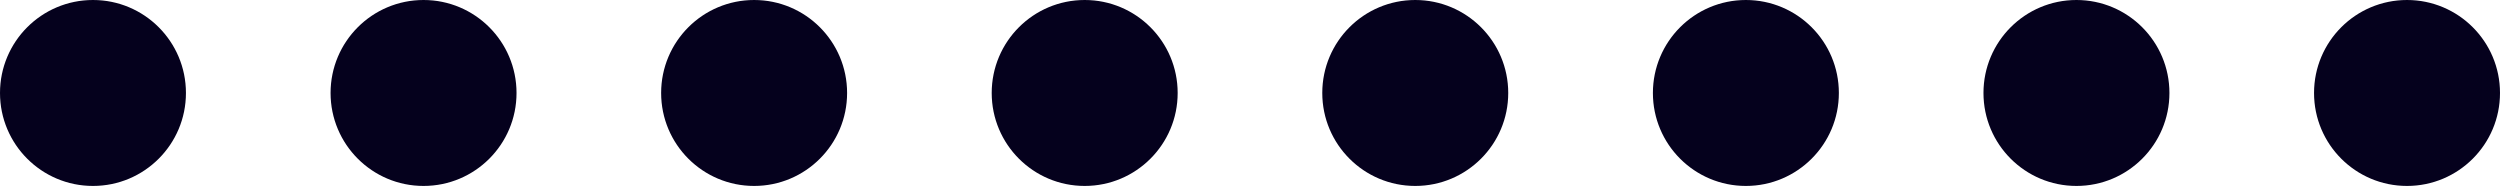 <svg width="167" height="13" viewBox="0 0 167 13" fill="none" xmlns="http://www.w3.org/2000/svg">
<path d="M6.211 12.421C9.641 12.421 12.421 9.641 12.421 6.211C12.421 2.781 9.641 0 6.211 0C2.781 0 0 2.781 0 6.211C0 9.641 2.781 12.421 6.211 12.421Z" fill="#05011D"/>
<path d="M28.293 12.421C31.723 12.421 34.504 9.641 34.504 6.211C34.504 2.781 31.723 0 28.293 0C24.863 0 22.082 2.781 22.082 6.211C22.082 9.641 24.863 12.421 28.293 12.421Z" fill="#05011D"/>
<path d="M50.375 12.421C53.805 12.421 56.586 9.641 56.586 6.211C56.586 2.781 53.805 0 50.375 0C46.945 0 44.164 2.781 44.164 6.211C44.164 9.641 46.945 12.421 50.375 12.421Z" fill="#05011D"/>
<path d="M72.457 12.421C75.887 12.421 78.668 9.641 78.668 6.211C78.668 2.781 75.887 0 72.457 0C69.027 0 66.246 2.781 66.246 6.211C66.246 9.641 69.027 12.421 72.457 12.421Z" fill="#05011D"/>
<path d="M94.539 12.421C97.969 12.421 100.75 9.641 100.75 6.211C100.75 2.781 97.969 0 94.539 0C91.109 0 88.328 2.781 88.328 6.211C88.328 9.641 91.109 12.421 94.539 12.421Z" fill="#05011D"/>
<path d="M116.625 12.421C120.055 12.421 122.836 9.641 122.836 6.211C122.836 2.781 120.055 0 116.625 0C113.195 0 110.414 2.781 110.414 6.211C110.414 9.641 113.195 12.421 116.625 12.421Z" fill="#05011D"/>
<path d="M138.707 12.421C142.137 12.421 144.918 9.641 144.918 6.211C144.918 2.781 142.137 0 138.707 0C135.277 0 132.496 2.781 132.496 6.211C132.496 9.641 135.277 12.421 138.707 12.421Z" fill="#05011D"/>
<path d="M160.789 12.421C164.219 12.421 167 9.641 167 6.211C167 2.781 164.219 0 160.789 0C157.359 0 154.578 2.781 154.578 6.211C154.578 9.641 157.359 12.421 160.789 12.421Z" fill="#05011D"/>
</svg>
